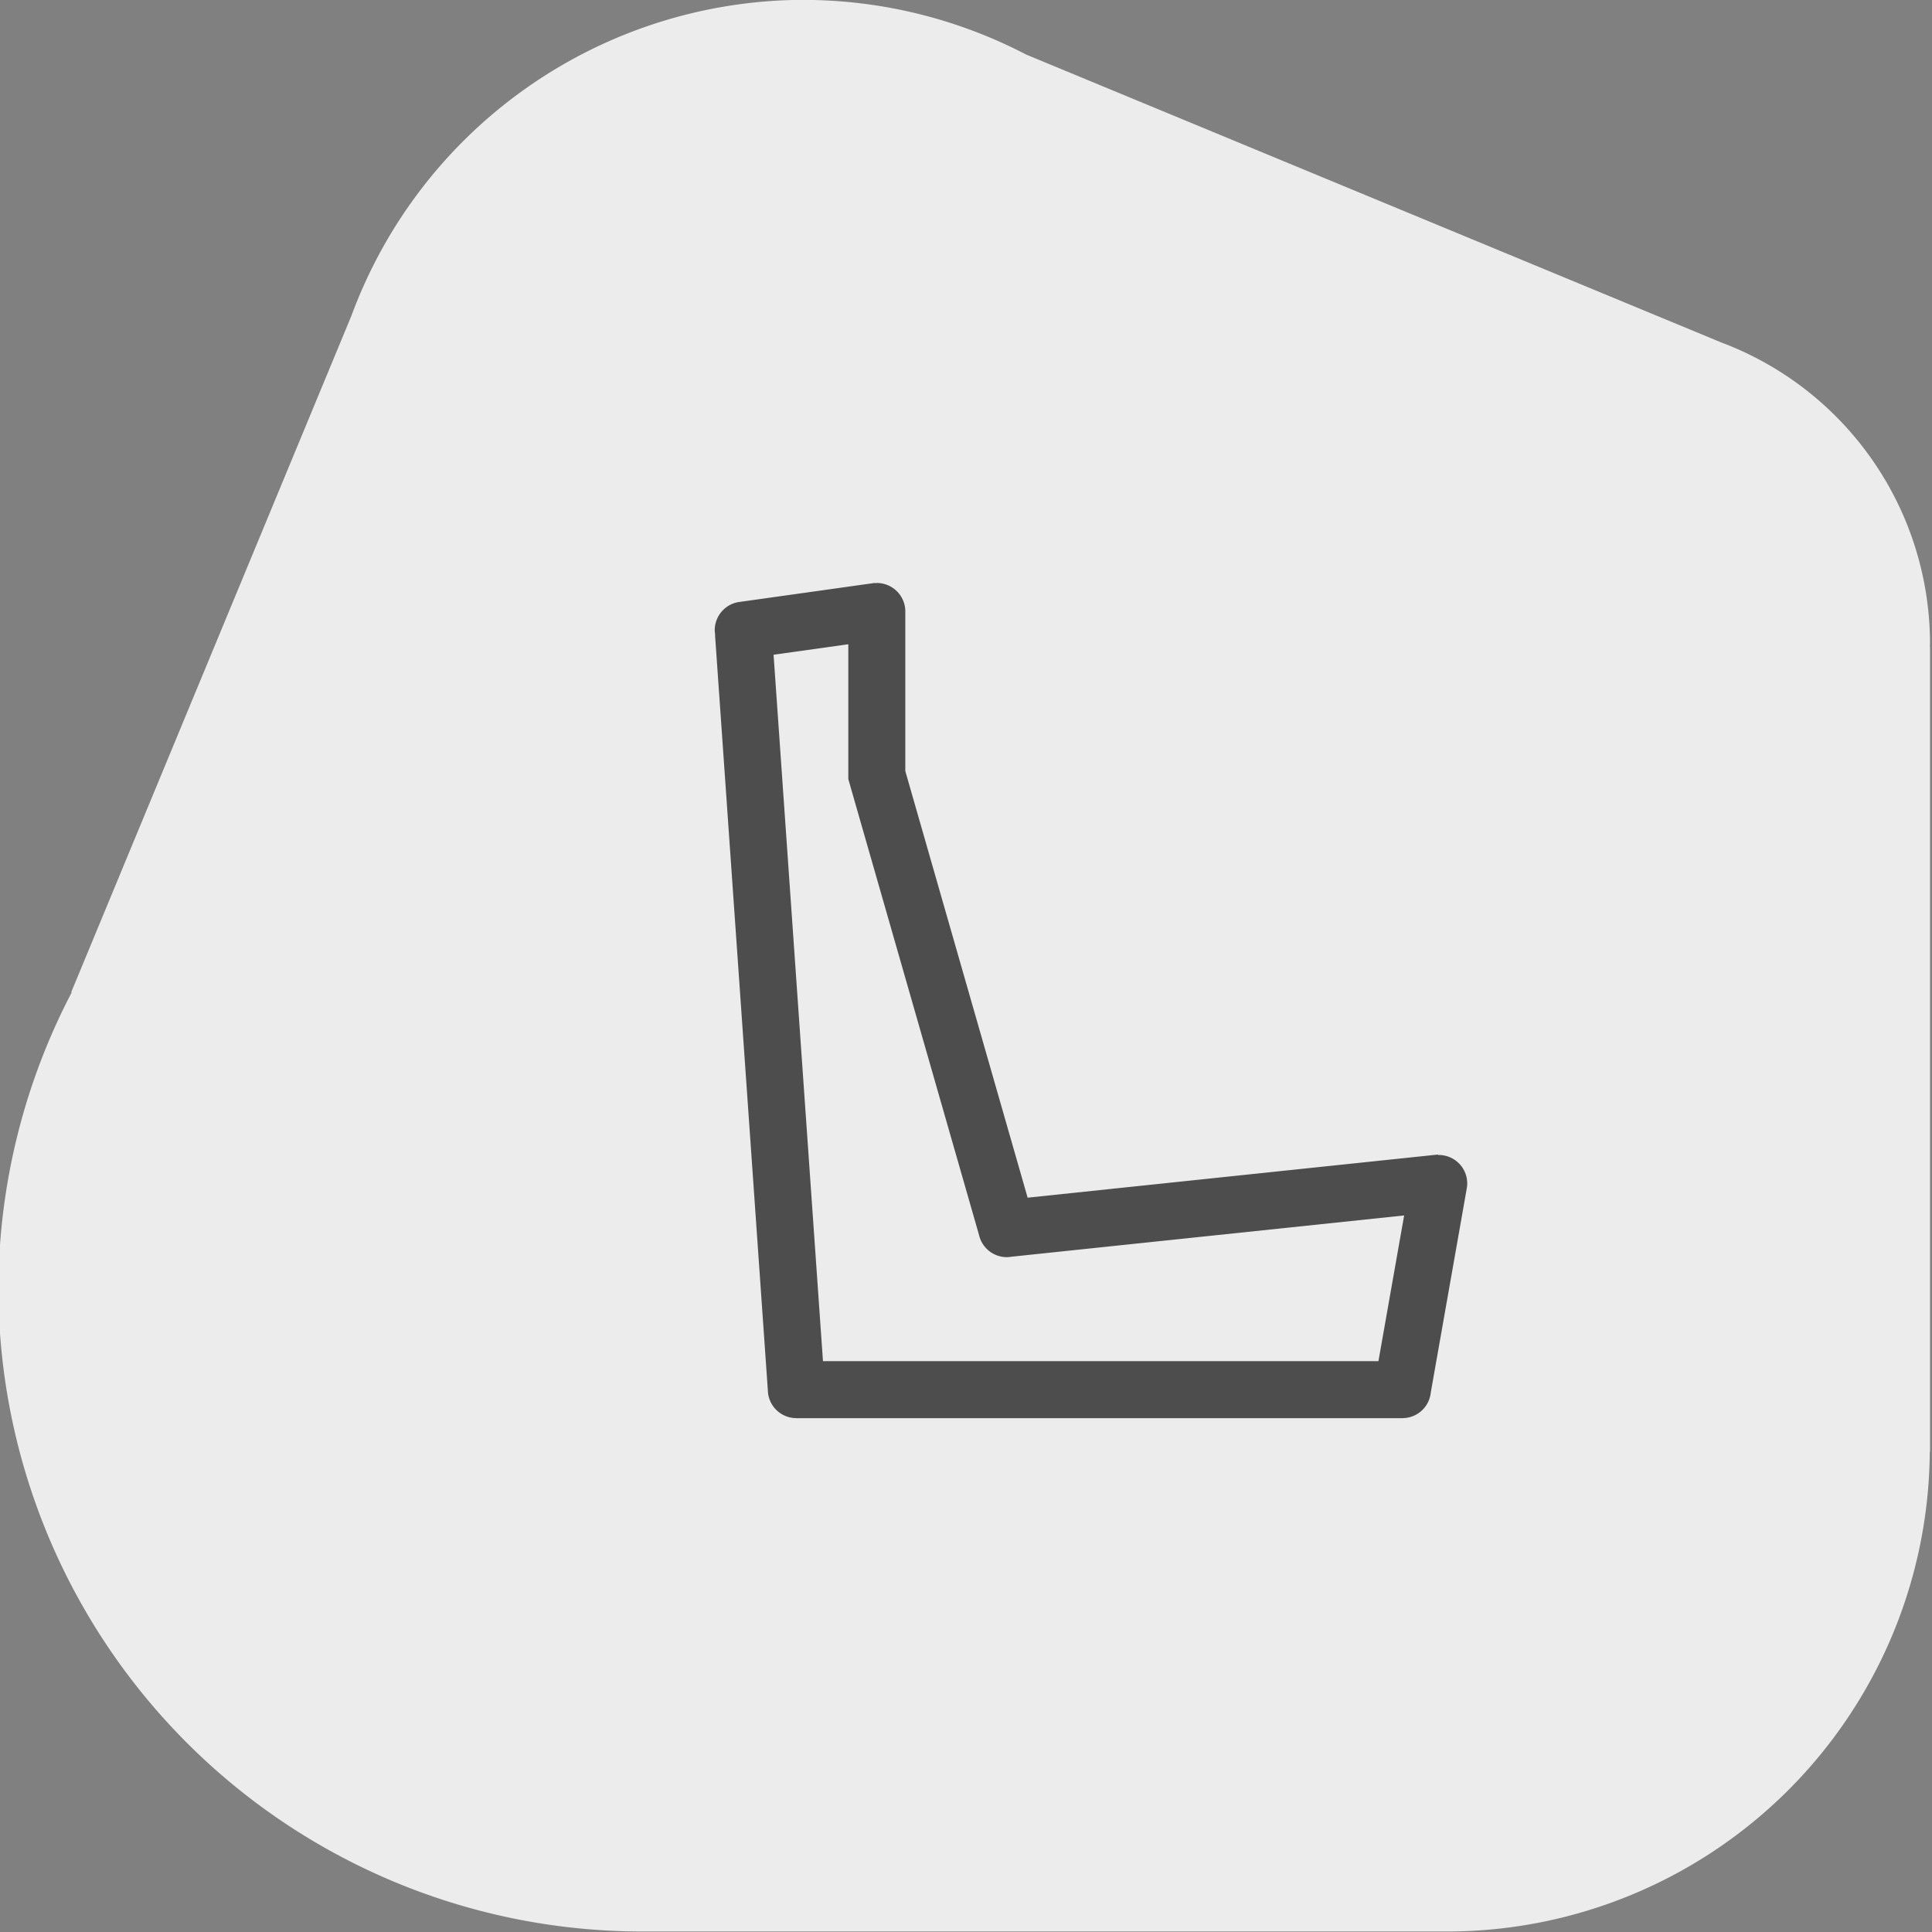 <?xml version="1.0" encoding="UTF-8" standalone="no"?>
<!-- Created with Inkscape (http://www.inkscape.org/) -->

<svg
   width="90"
   height="90"
   viewBox="0 0 90 90"
   version="1.1"
   id="svg1"
   inkscape:version="1.3.2 (091e20e, 2023-11-25, custom)"
   sodipodi:docname="seats.svg"
   xmlns:inkscape="http://www.inkscape.org/namespaces/inkscape"
   xmlns:sodipodi="http://sodipodi.sourceforge.net/DTD/sodipodi-0.dtd"
   xmlns="http://www.w3.org/2000/svg"
   xmlns:svg="http://www.w3.org/2000/svg">
  <rect x="0" y="0" width="90" height="90" fill="#808080" stroke="none"/>
  <sodipodi:namedview
     id="namedview1"
     pagecolor="#ffffff"
     bordercolor="#000000"
     borderopacity="0.25"
     inkscape:showpageshadow="2"
     inkscape:pageopacity="0.0"
     inkscape:pagecheckerboard="0"
     inkscape:deskcolor="#d1d1d1"
     inkscape:document-units="px"
     inkscape:zoom="1.4099309"
     inkscape:cx="212.42176"
     inkscape:cy="5.674037"
     inkscape:window-width="1920"
     inkscape:window-height="1018"
     inkscape:window-x="-6"
     inkscape:window-y="-6"
     inkscape:window-maximized="1"
     inkscape:current-layer="g135" />
  <defs
     id="defs1" />
  <g
     inkscape:label="Layer 1"
     inkscape:groupmode="layer"
     id="layer1">
    <g
       id="g135"
       transform="matrix(0.945,0,0,0.945,-531.53,540.594)">
      <g
         id="g77-7-0"
         transform="matrix(1.058,0,0,1.058,78.267,-370.129)"
         style="fill:#ececec;fill-opacity:1">
        <g
           id="g72-0-2-8"
           transform="translate(-5.431,24.85)"
           style="fill:#ececec;fill-opacity:1">
          <g
             id="g68-0-9-5-8-7"
             transform="translate(108.341,-20.34)"
             style="fill:#ececec;fill-opacity:1">
            <path
               id="path44-6-4-7-05-6-0-4-6-8-7-8-3"
               style="fill:#ececec;fill-opacity:1;stroke-width:0.93"
               inkscape:transform-center-x="-0.1984375"
               inkscape:transform-center-y="-0.099218749"
               d="m 392.168,-195.375 a 22.5,22.5 0 0 0 -21.047,14.711 l -13.057,31.522 0.023,0.009 a 30,30 0 0 0 -3.418,13.758 30,30 0 0 0 29.991,30 v 5.2e-4 h 37.488 v -0.002 a 22.5,22.5 0 0 0 0.021,0.002 22.5,22.5 0 0 0 22.489,-22.347 h 0.011 v -37.52 h -0.009 a 15,15 0 0 0 0.009,-0.132 15,15 0 0 0 -9.725,-14.038 l -32.384,-13.413 a 22.5,22.5 0 0 0 -10.392,-2.549 z" />
          </g>
        </g>
      </g>
      <path
         id="rect5-9-0-1-1-8-7-9-7-4-3-3-1-2-1-8-2-96-3-65"
         style="fill:#4d4d4d;fill-opacity:1;fill-rule:evenodd;stroke-width:0.291"
         d="m 605.589,-543.321 -6.638,0.932 a 1.405,1.405 0 0 0 -1.252,1.394 1.405,1.405 0 0 0 0.025,0.248 l -0.01,5e-4 2.615,37.4 h 0.002 a 1.405,1.405 0 0 0 1.373,1.196 v 0.003 h 29.914 v -0.003 a 1.405,1.405 0 0 0 1.378,-1.263 l 1.772,-10.048 h -10e-4 a 1.405,1.405 0 0 0 0.026,-0.256 1.405,1.405 0 0 0 -1.405,-1.405 1.405,1.405 0 0 0 -0.033,0.002 l -0.003,-0.023 -20.229,2.126 -6.03,-21.029 v -7.861 a 1.405,1.405 0 0 0 5e-4,-0.007 1.405,1.405 0 0 0 -5e-4,-0.023 v -0.044 h -10e-4 a 1.405,1.405 0 0 0 -1.403,-1.337 1.405,1.405 0 0 0 -0.099,0.007 z m -1.306,3.022 v 6.658 h 0.003 l 6.444,22.473 a 1.405,1.405 0 0 0 0.038,0.133 l 0.009,0.033 0.003,-5e-4 a 1.405,1.405 0 0 0 1.314,0.917 1.405,1.405 0 0 0 0.233,-0.022 l 19.356,-2.034 -1.267,7.183 h -27.382 l -2.435,-34.824 z" />
    </g>
  </g>
</svg>
